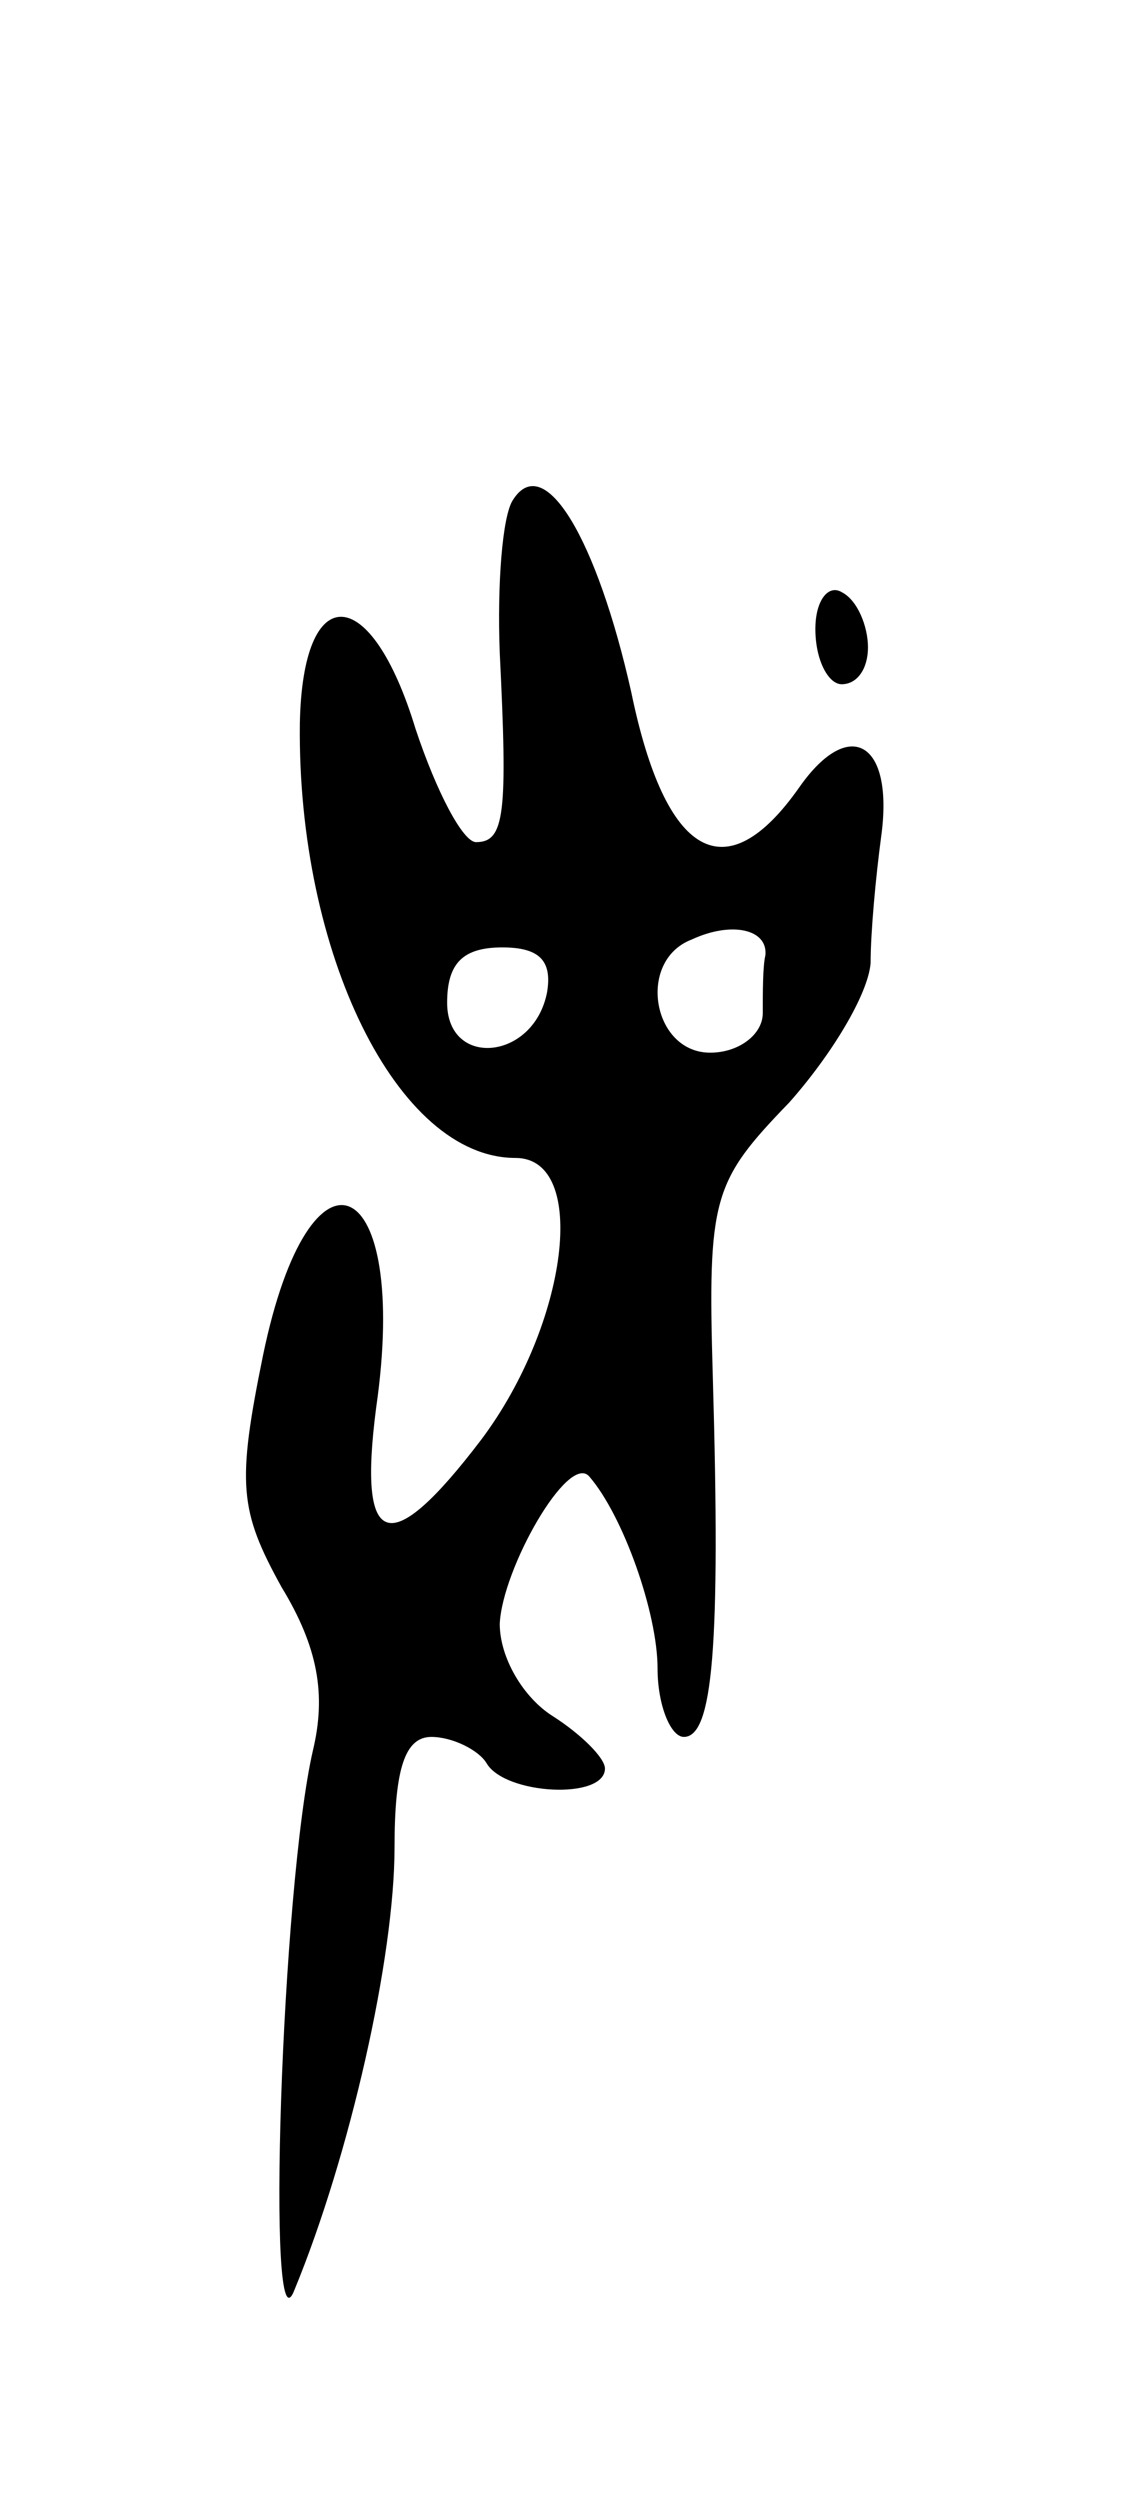 <svg version="1.0" xmlns="http://www.w3.org/2000/svg"
 width="43pt" height="95pt" viewBox="0 0 43 95"
 preserveAspectRatio="xMidYMid meet">
<g transform="translate(0,95) scale(0.1,-0.1)"
fill="#000000" stroke="none">
<path d="M195 760 c-4 -6 -6 -32 -5 -58 3 -61 2 -72 -9 -72 -5 0 -15 19 -23
43 -17 56 -43 57 -44 2 -1 -87 37 -165 82 -165 28 0 20 -63 -13 -107 -35 -46
-47 -42 -40 12 13 90 -25 107 -43 20 -10 -49 -9 -59 7 -88 14 -23 17 -41 12
-62 -12 -52 -18 -234 -7 -205 21 51 38 126 38 168 0 30 4 42 14 42 8 0 18 -5
21 -10 7 -12 45 -14 45 -2 0 4 -9 13 -20 20 -11 7 -20 22 -20 35 1 21 26 65
34 56 13 -15 26 -52 26 -73 0 -14 5 -26 10 -26 11 0 14 34 11 137 -2 68 0 74
29 104 16 18 30 41 31 53 0 12 2 33 4 48 5 36 -12 46 -31 19 -28 -40 -51 -27
-64 36 -13 58 -33 92 -45 73z m96 -173 c-1 -4 -1 -14 -1 -22 0 -8 -9 -15 -20
-15 -22 0 -28 35 -7 43 15 7 29 4 28 -6z m-83 -14 c-5 -26 -38 -29 -38 -4 0
15 6 21 21 21 14 0 19 -5 17 -17z"/>
<path d="M310 711 c0 -12 5 -21 10 -21 6 0 10 6 10 14 0 8 -4 18 -10 21 -5 3
-10 -3 -10 -14z"/>
</g>
</svg>
